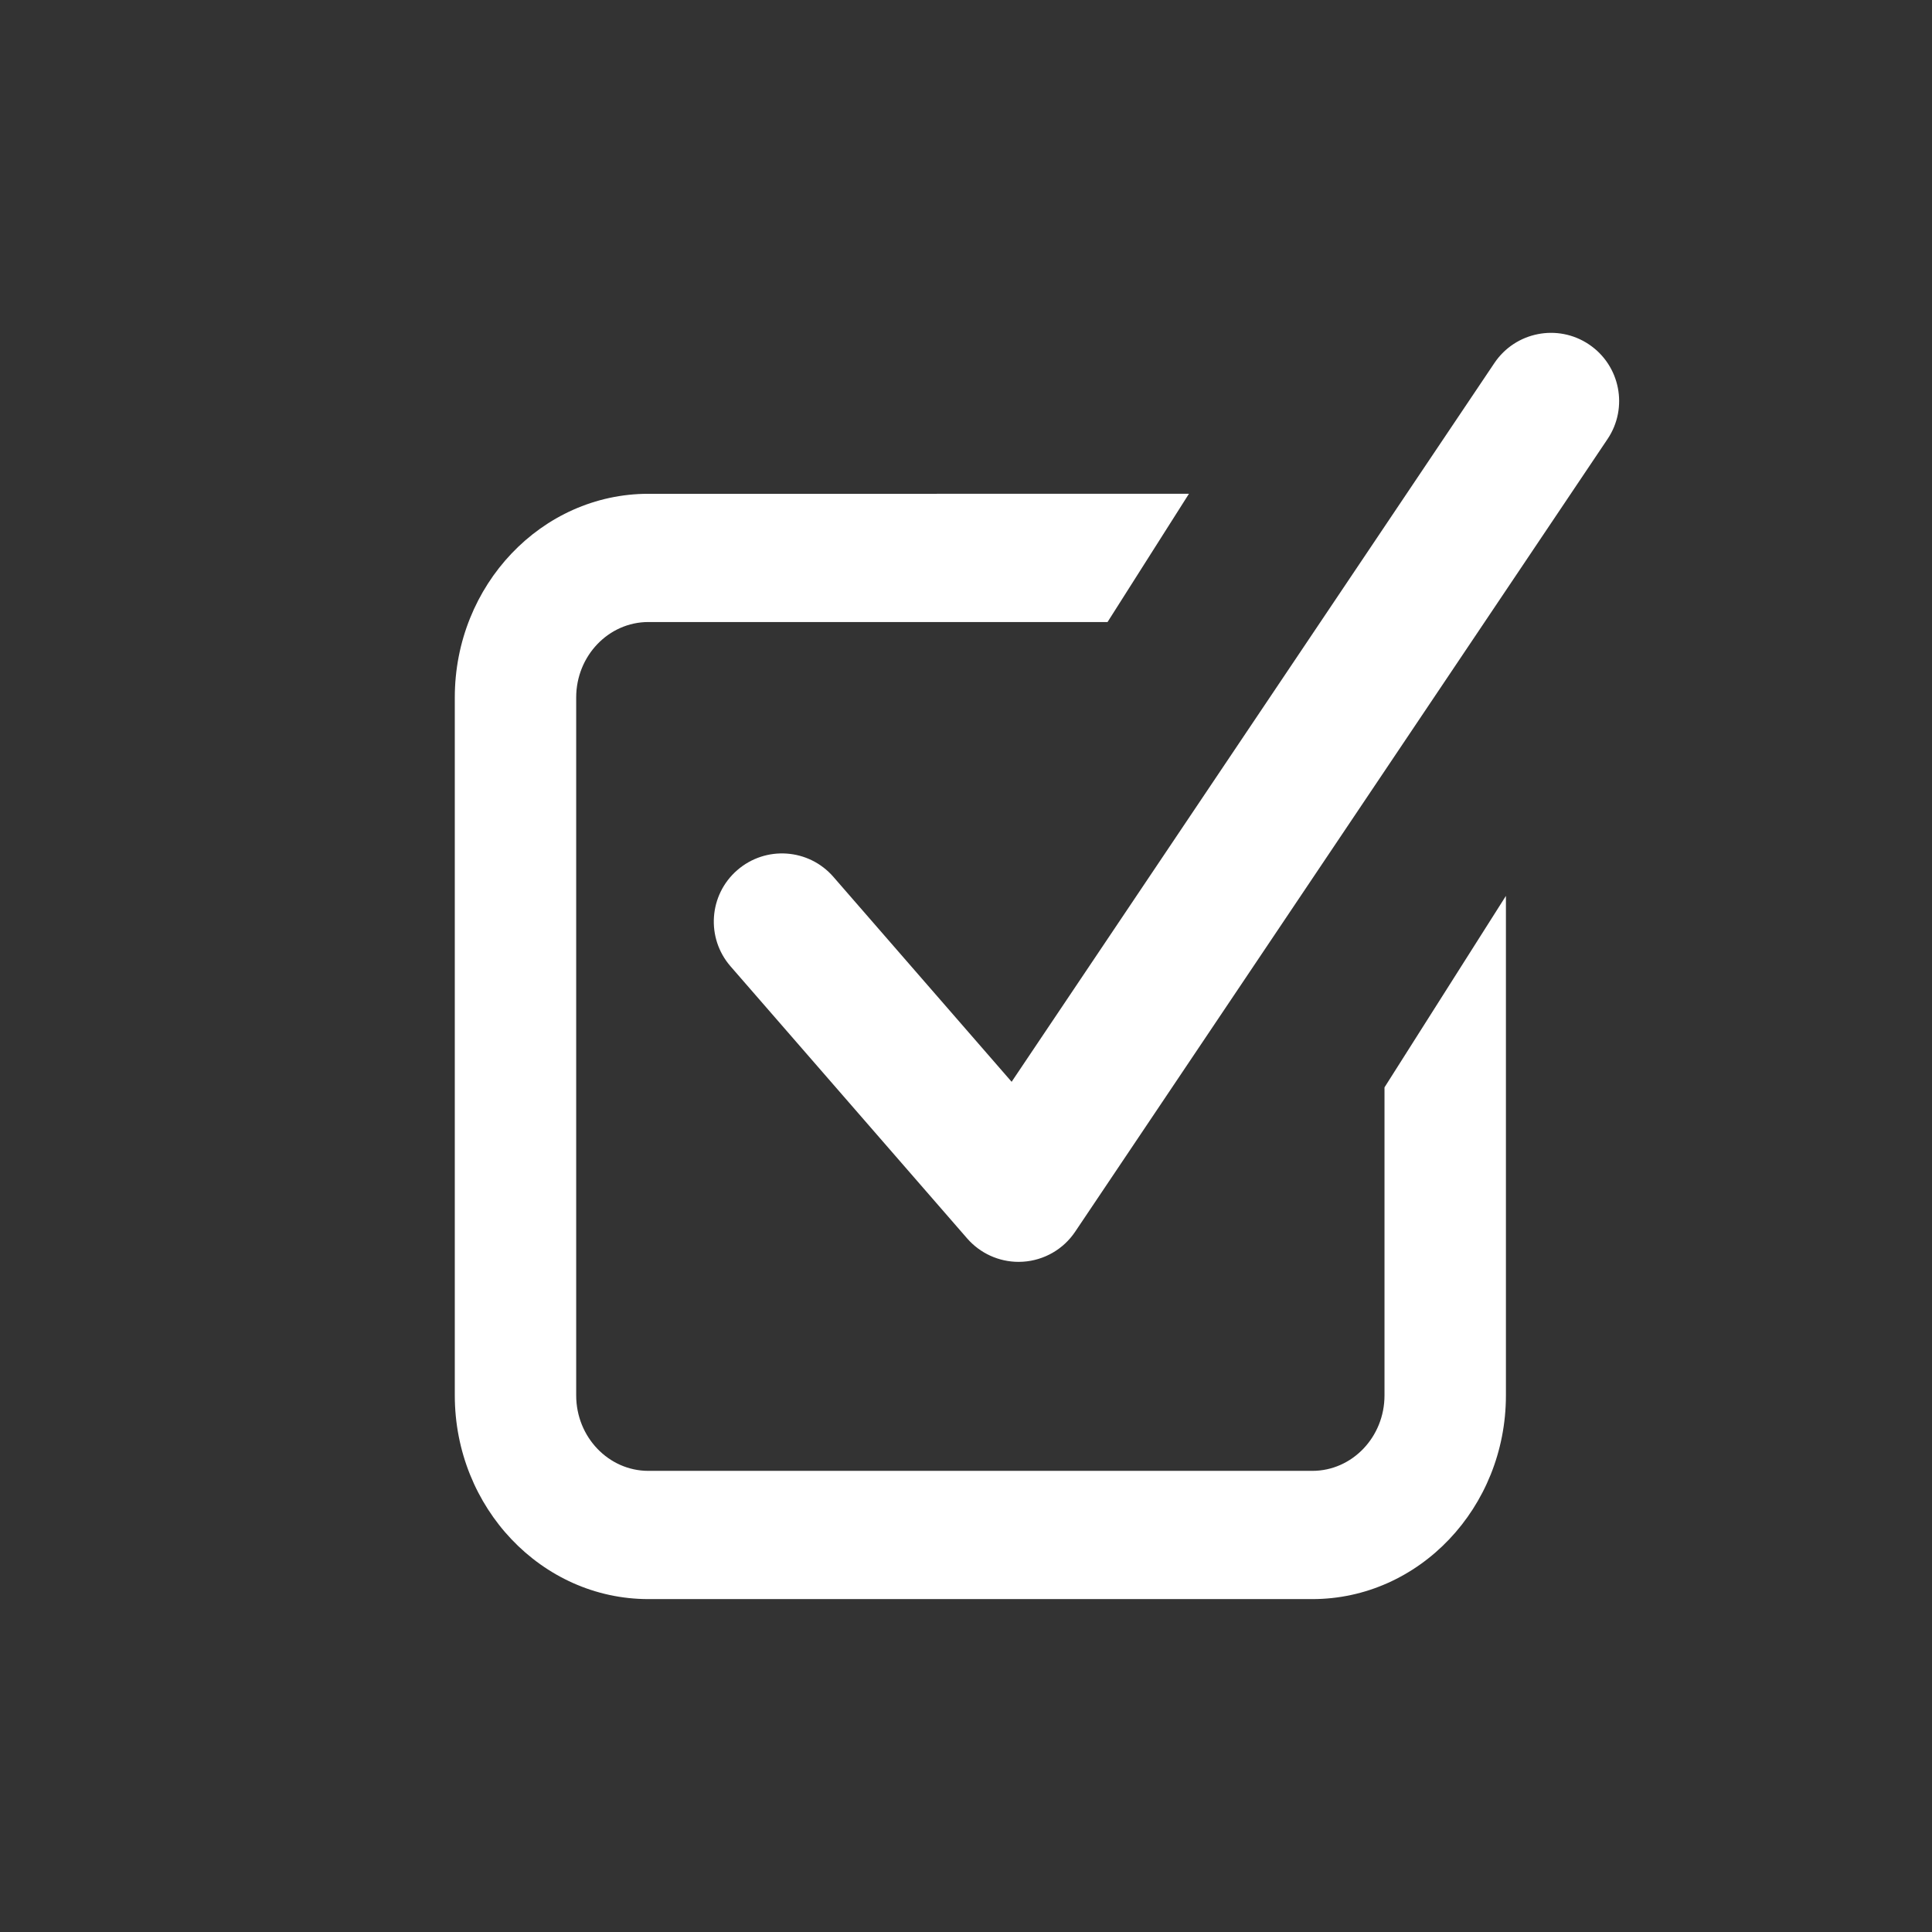 <?xml version="1.0" encoding="utf-8"?>
<!-- Generator: Adobe Illustrator 16.0.0, SVG Export Plug-In . SVG Version: 6.00 Build 0)  -->
<!DOCTYPE svg PUBLIC "-//W3C//DTD SVG 1.1//EN" "http://www.w3.org/Graphics/SVG/1.1/DTD/svg11.dtd">
<svg version="1.1" id="Calque_1" xmlns="http://www.w3.org/2000/svg" xmlns:xlink="http://www.w3.org/1999/xlink" x="0px" y="0px"
	 width="127.561px" height="127.561px" viewBox="0 0 127.561 127.561" enable-background="new 0 0 127.561 127.561"
	 xml:space="preserve">
<rect x="0" y="0" width="127.561" height="127.561" fill="#333333" stroke="none"/>
<g>
	<path fill="#FFFFFF" d="M86.648,97.114h-43.84c-2.627,0-4.765-2.235-4.765-4.983V46.05c0-2.745,2.138-4.98,4.765-4.98h30.318
		l5.374-8.467H42.808c-7.047,0-12.78,6.032-12.78,13.447v46.081c0,7.416,5.733,13.45,12.78,13.45h43.84
		c7.047,0,12.781-6.034,12.781-13.45V59.151l-8.017,12.643v20.337C91.414,94.879,89.275,97.114,86.648,97.114z"/>
</g>
<g>
	<path fill="#FFFFFF" d="M67.253,83.315c-1.298,0-2.538-0.562-3.396-1.547L48.234,63.802c-1.631-1.876-1.434-4.718,0.442-6.349
		c1.877-1.632,4.718-1.434,6.349,0.442l11.768,13.531l31.876-47.458c1.386-2.063,4.185-2.612,6.244-1.227
		c2.063,1.386,2.612,4.182,1.228,6.244L70.988,81.324c-0.78,1.163-2.058,1.896-3.456,1.982
		C67.439,83.312,67.346,83.315,67.253,83.315z"/>
</g>
</svg>
